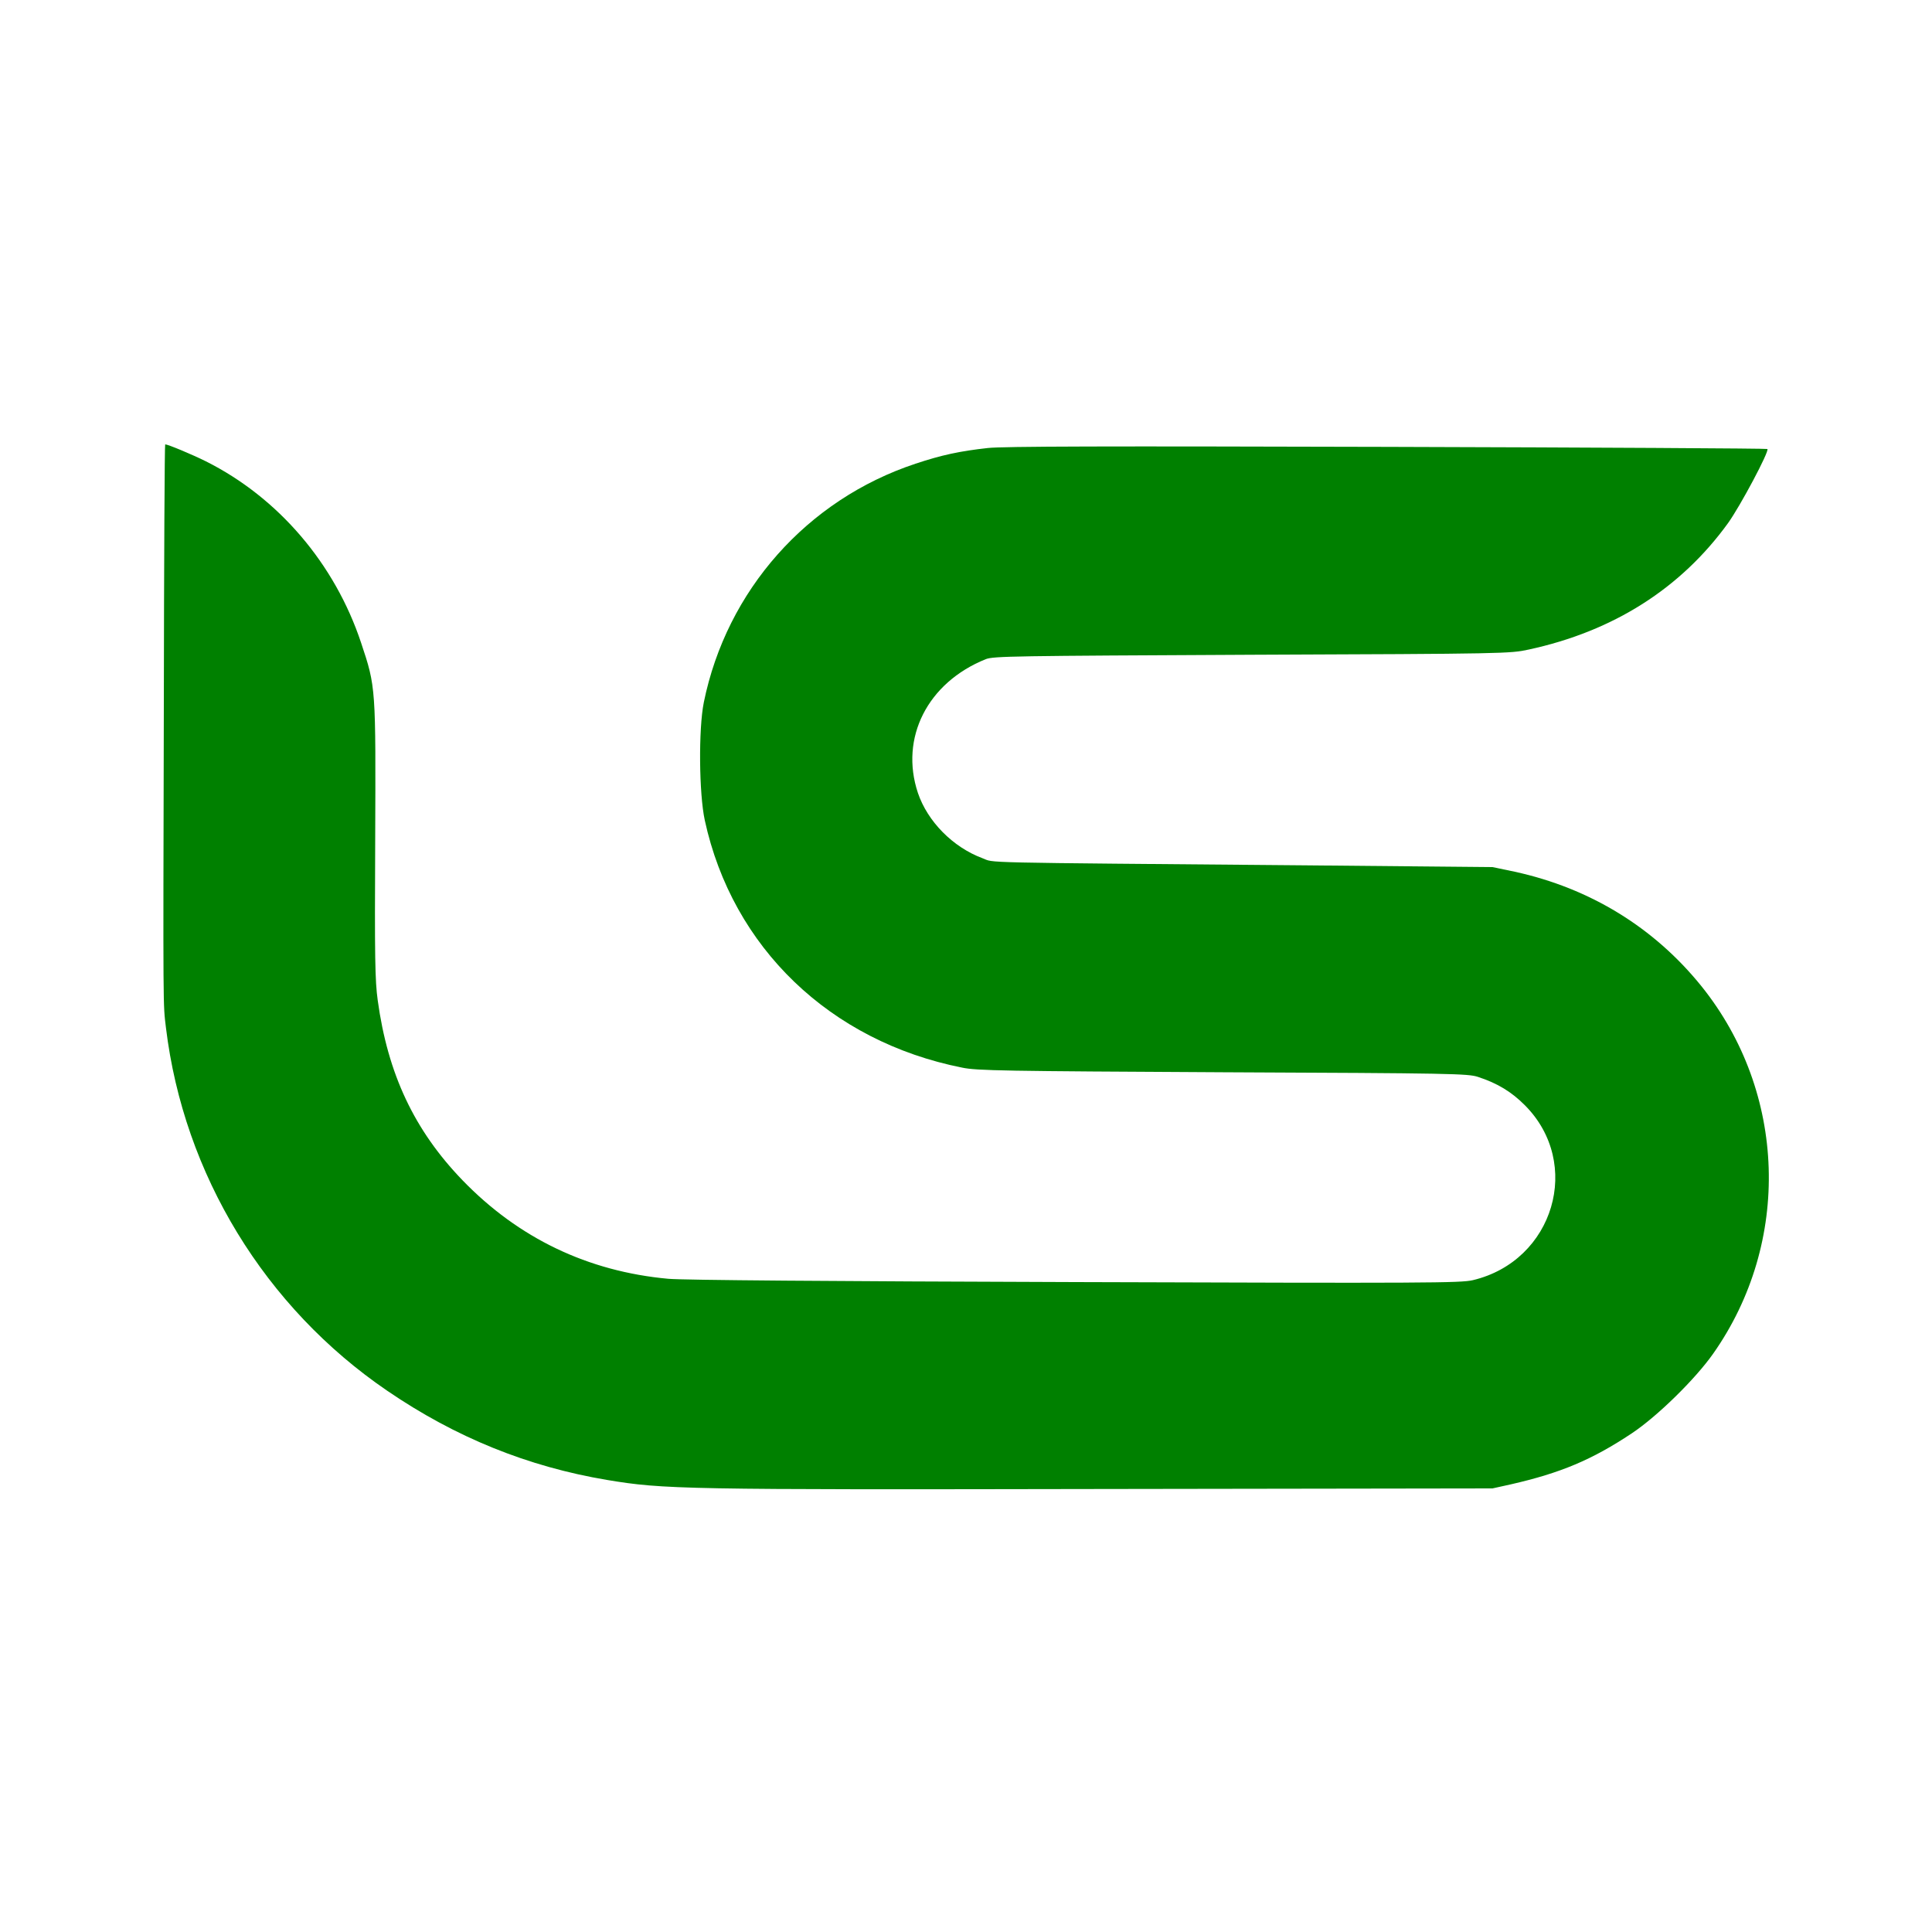 <svg version="1.0" class="iconed_logo" xmlns="http://www.w3.org/2000/svg" width="1000pt" height="1000pt" viewBox="0 0 1000 1000" preserveAspectRatio="xMidYMid meet"><g transform="translate(0,1000) scale(0.1,-0.1)" fill="green" stroke="none"><path d="M848 6358 c-4 -1634 -4 -1550 11 -1678 92 -758 512 -1447 1146 -1879
353 -241 726 -392 1136 -461 294 -49 393 -51 2564 -47 l2020 3 95 21 c258 59
420 127 626 264 132 88 328 280 421 412 406 577 381 1353 -60 1902 -245 304
-577 508 -967 593 l-115 24 -965 9 c-1753 15 -1607 12 -1675 37 -153 57 -284
190 -334 338 -95 285 50 571 351 692 40 16 143 17 1378 23 1316 5 1336 6 1433
27 439 95 787 317 1031 654 64 89 215 373 204 384 -3 3 -889 8 -1969 11 -1440
4 -1991 3 -2067 -6 -144 -16 -238 -36 -373 -81 -562 -186 -978 -656 -1096
-1235 -28 -138 -25 -473 5 -611 143 -658 648 -1144 1332 -1280 76 -16 216 -18
1350 -24 1188 -5 1268 -7 1320 -24 101 -33 173 -77 242 -146 301 -301 151
-806 -268 -906 -63 -15 -235 -16 -2060 -10 -1258 4 -2032 10 -2105 17 -416 38
-775 210 -1065 510 -250 259 -387 551 -439 932 -14 101 -16 220 -13 825 3 798
4 794 -73 1025 -136 409 -428 751 -803 939 -70 35 -197 88 -211 88 -3 0 -6
-604 -7 -1342z"></path></g></svg>